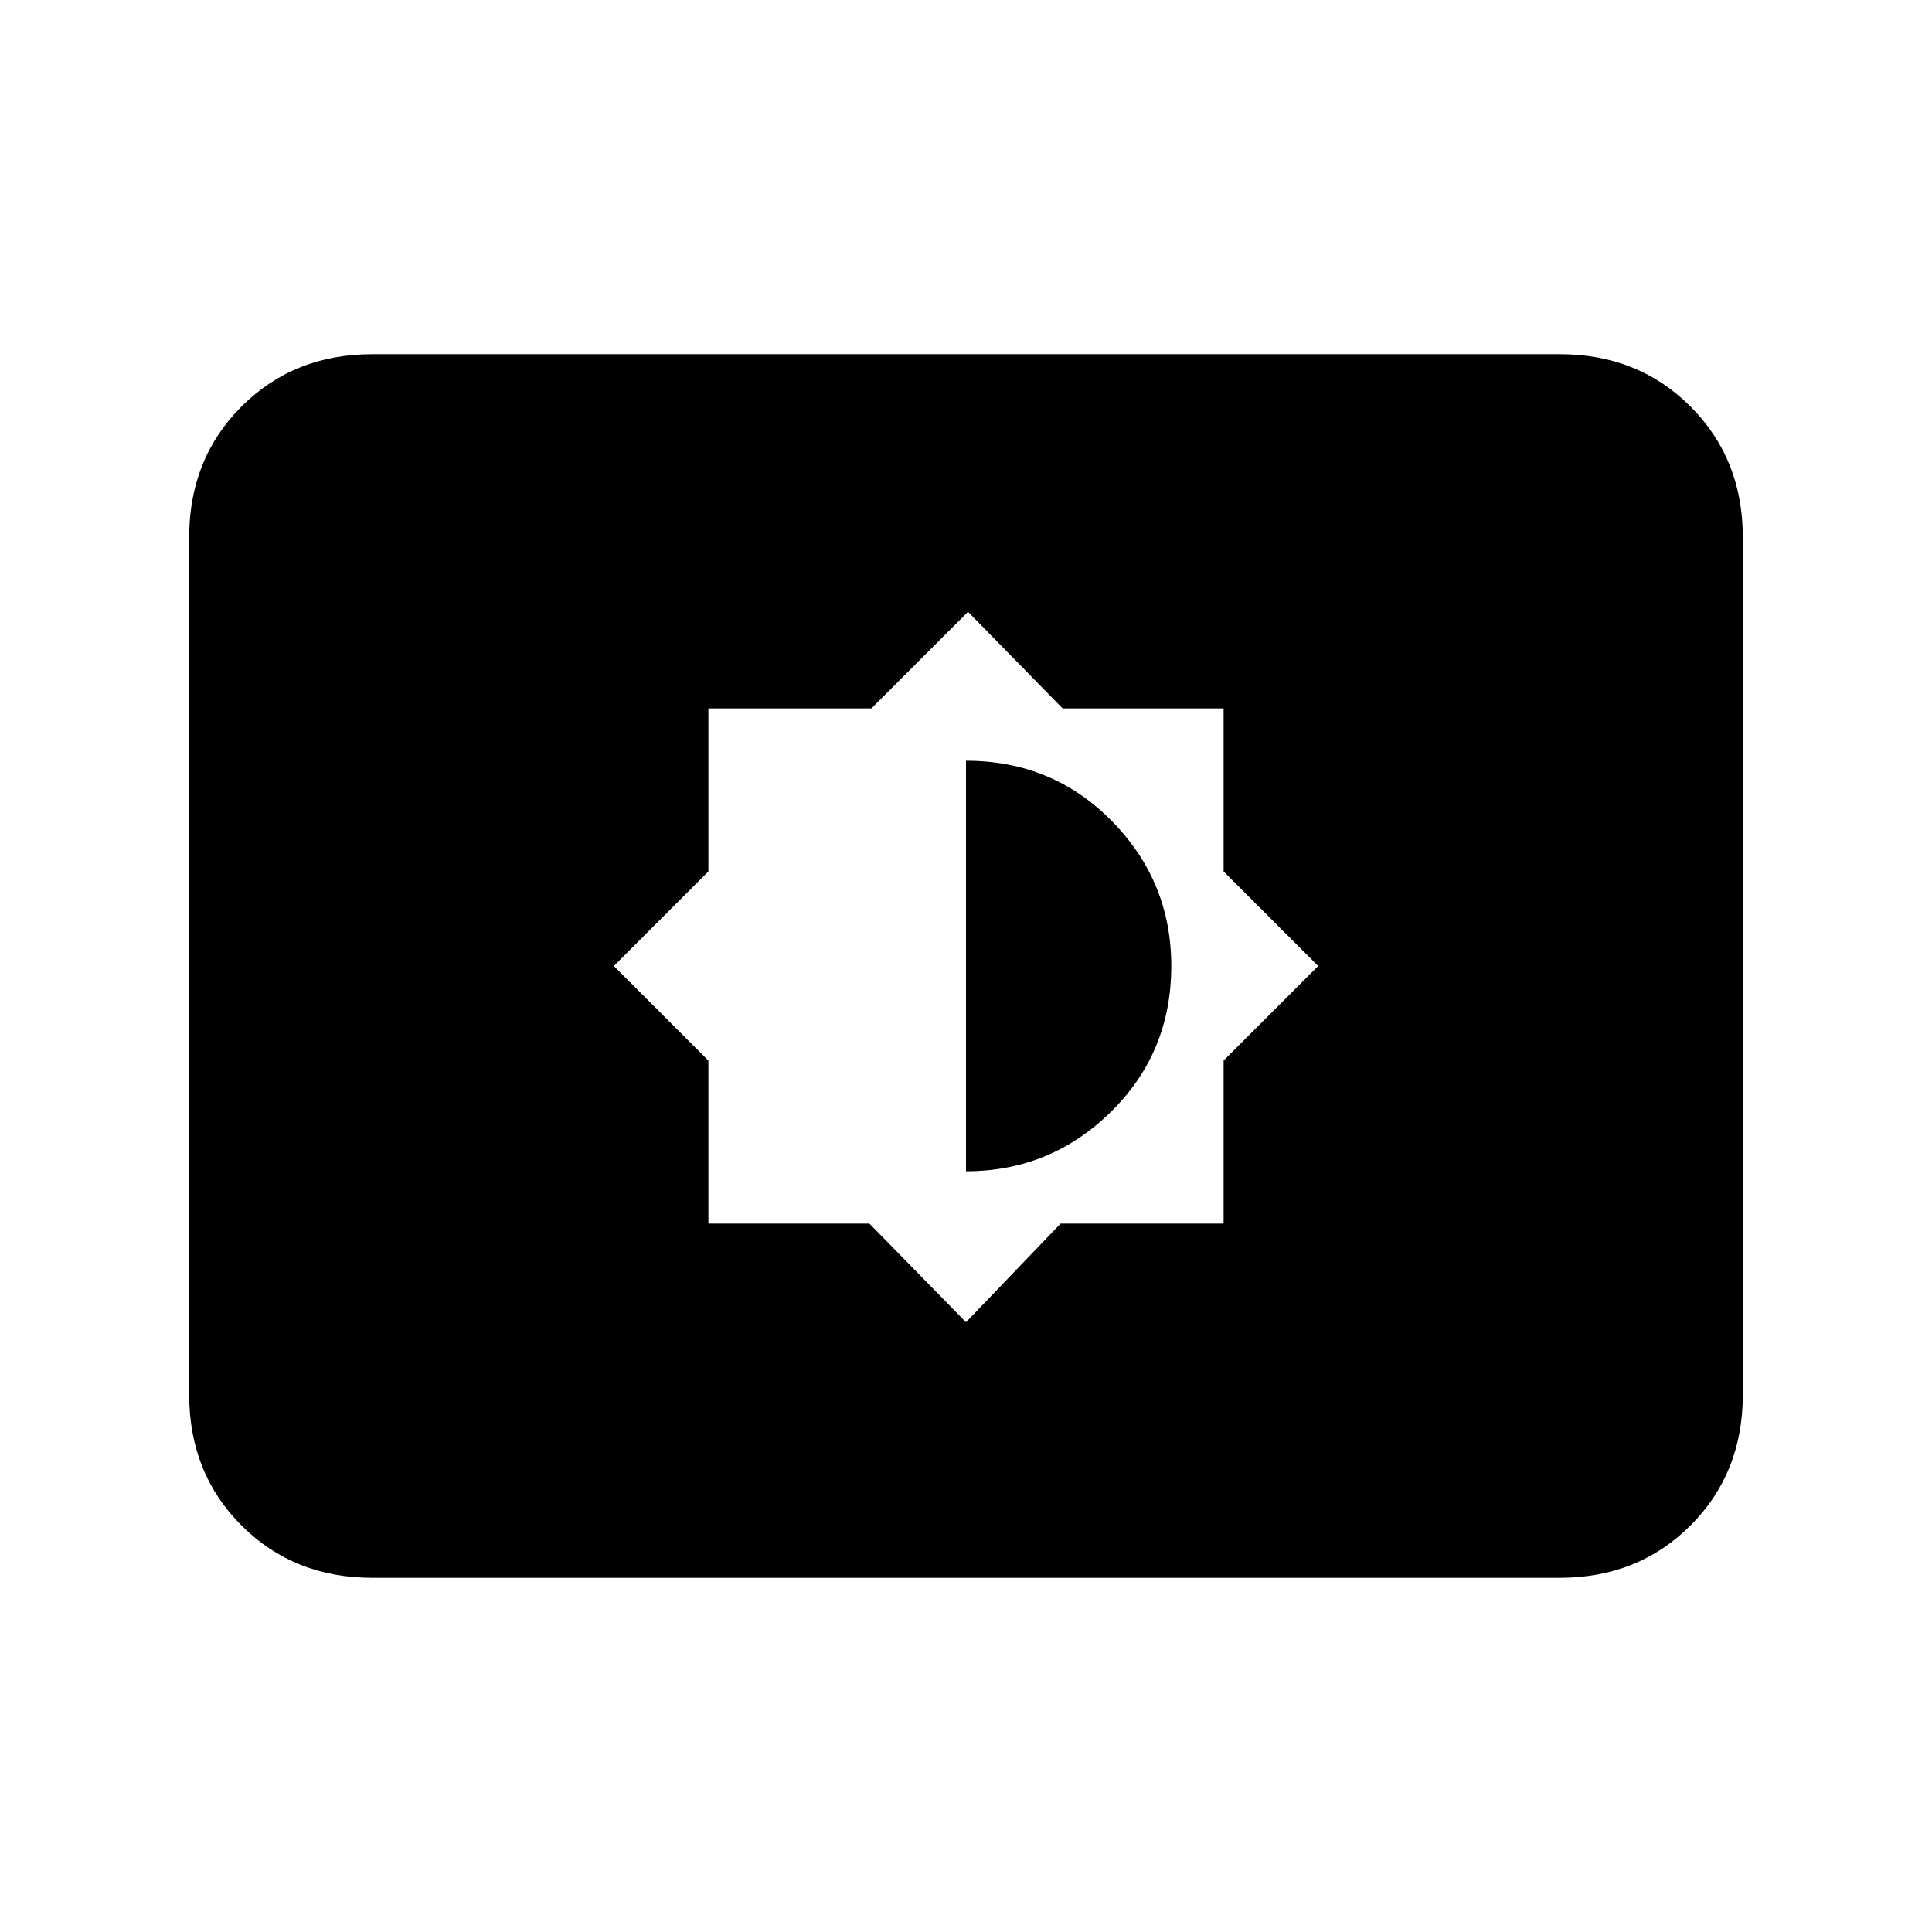 <svg xmlns="http://www.w3.org/2000/svg" height="24" width="24"><path d="M12 16.425 13.175 15.2H15.2V13.175L16.375 12L15.2 10.825V8.8H13.2L12.025 7.6L10.825 8.8H8.8V10.825L7.625 12L8.8 13.175V15.2H10.8ZM12 14.55V9.45Q13.075 9.45 13.812 10.2Q14.55 10.95 14.55 12Q14.55 13.075 13.8 13.812Q13.05 14.55 12 14.55ZM4.625 19.6Q3.65 19.6 3 18.95Q2.35 18.3 2.35 17.325V6.675Q2.35 5.7 3 5.05Q3.65 4.4 4.625 4.4H19.375Q20.35 4.4 21 5.05Q21.65 5.7 21.65 6.675V17.325Q21.65 18.3 21 18.95Q20.35 19.6 19.375 19.6Z"/></svg>